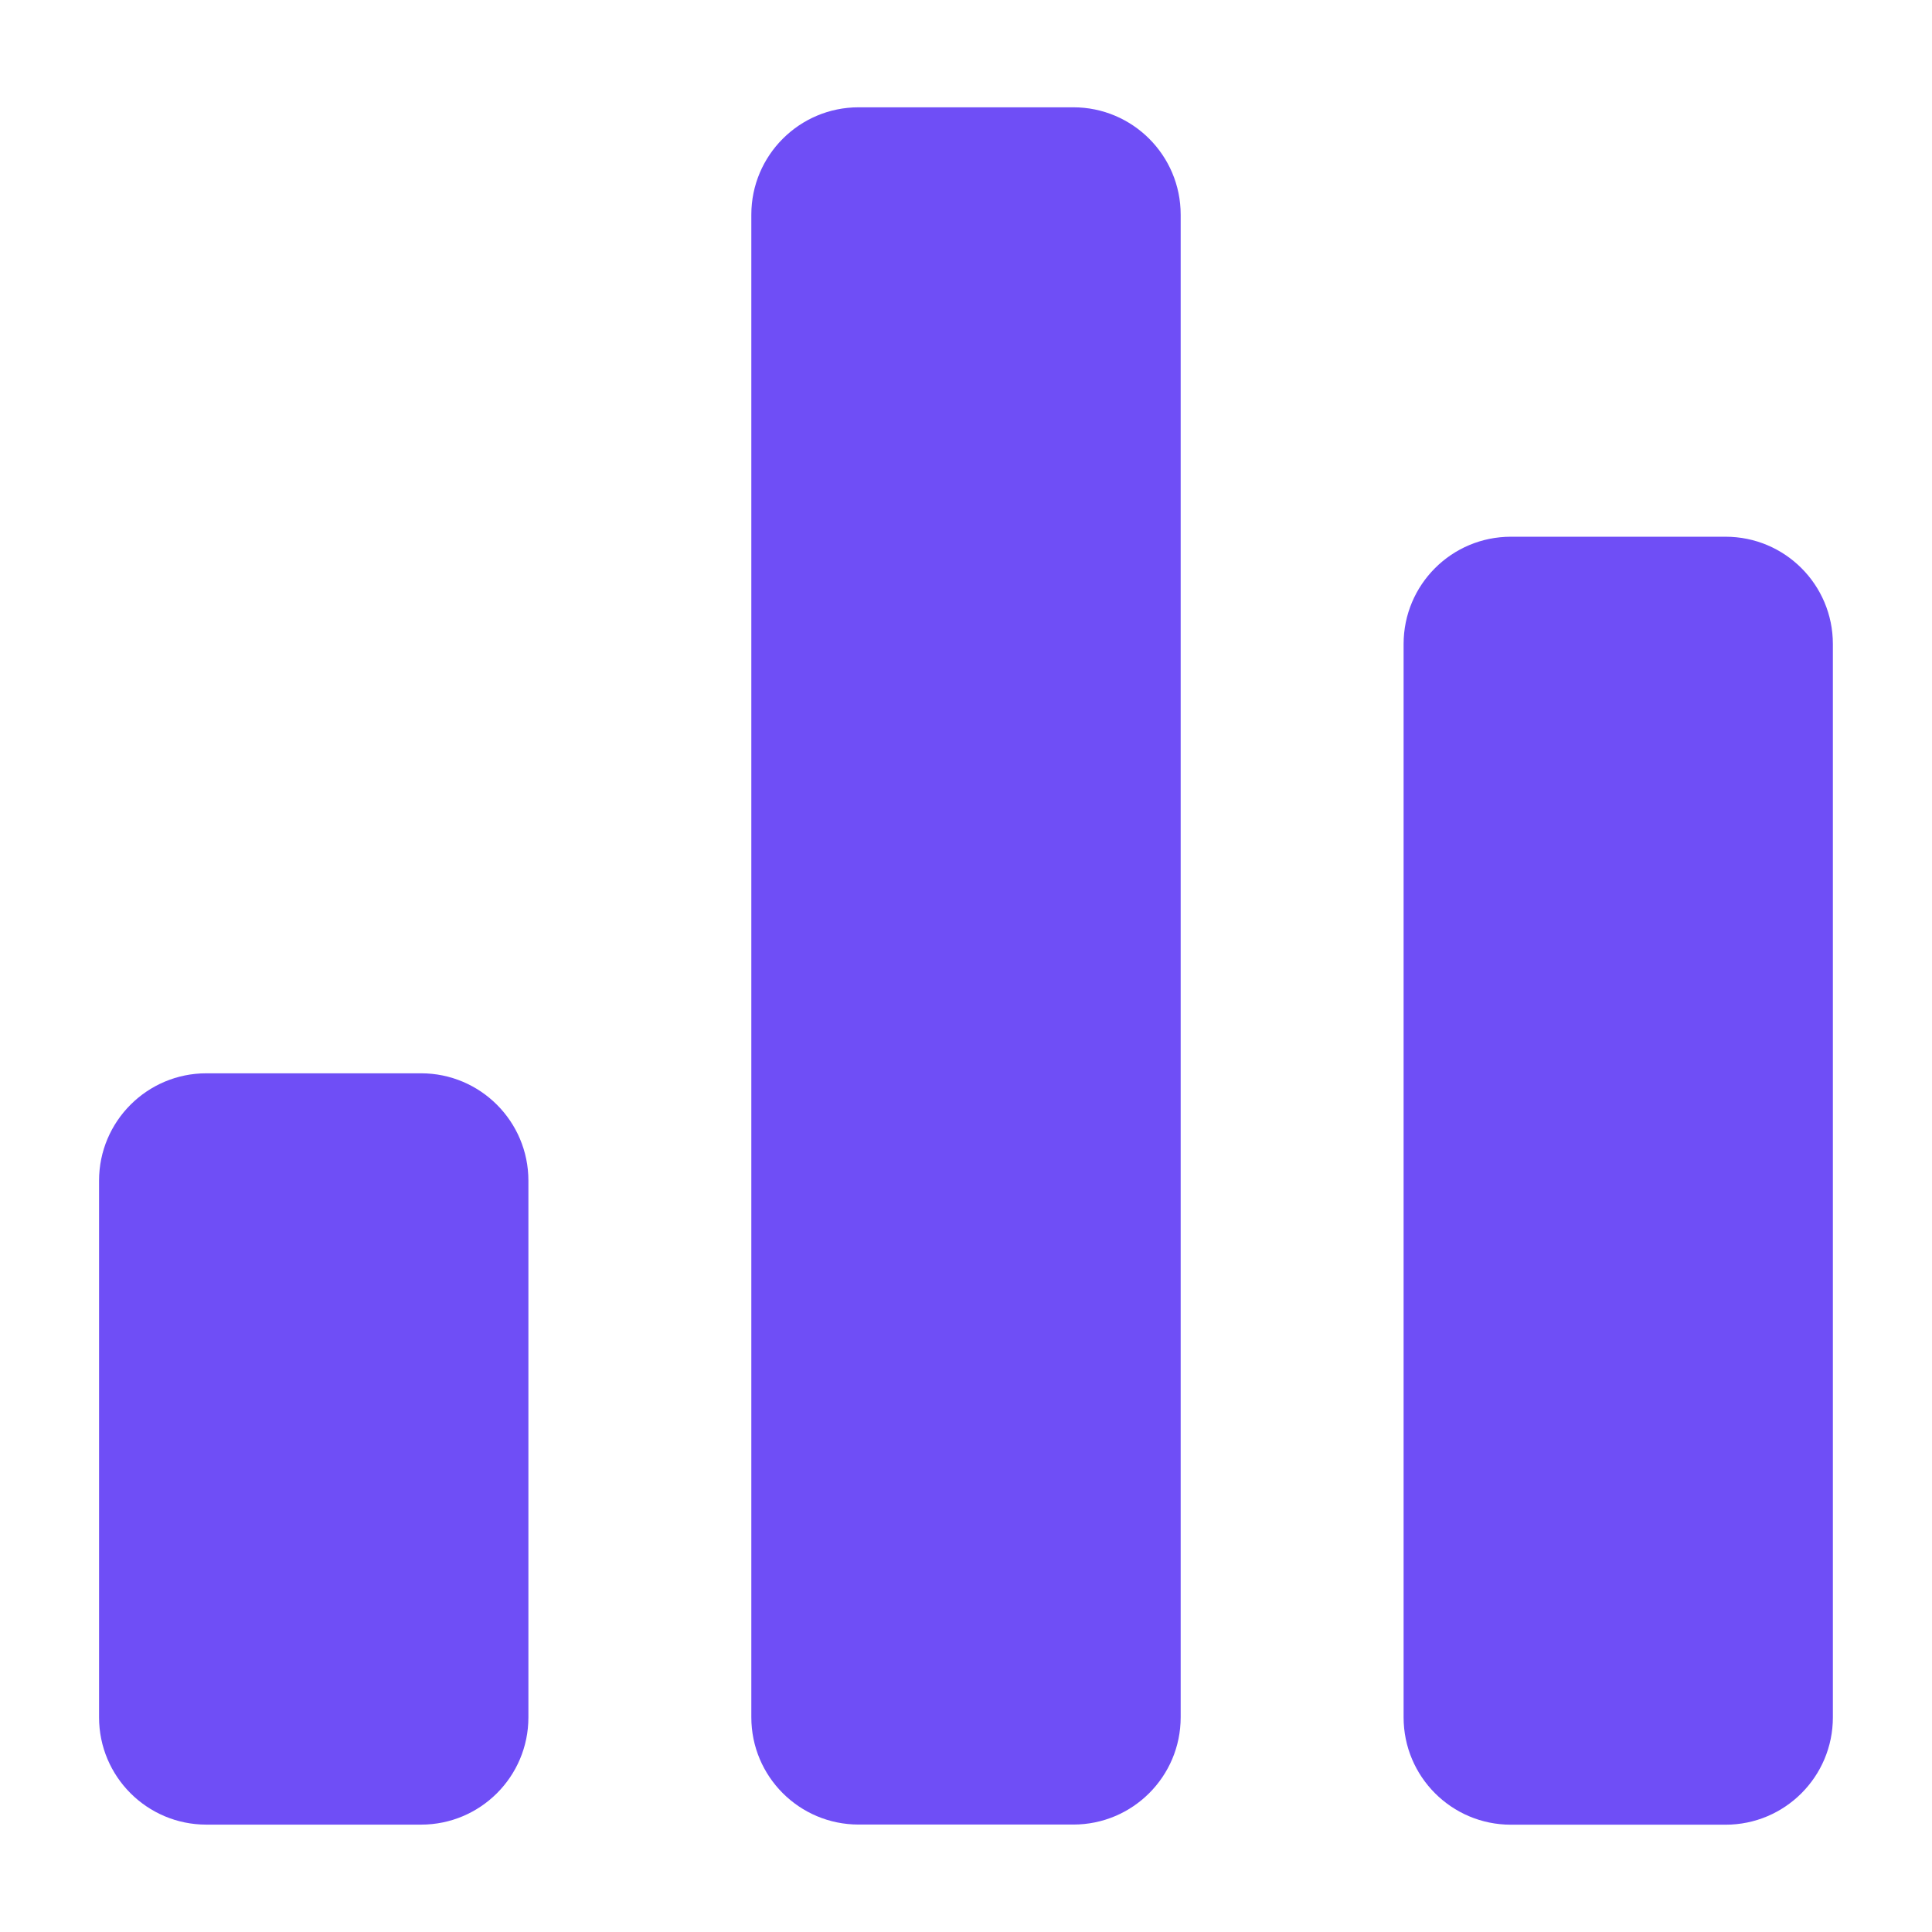 <svg xmlns="http://www.w3.org/2000/svg" width="26" height="26" fill="none" viewBox="0 0 26 26">
  <path fill="#6F4EF6" d="M5.666 14.444H2.777c-.797 0-1.444.647-1.444 1.445v7.222c0 .798.647 1.444 1.444 1.444h2.89c.797 0 1.444-.646 1.444-1.444v-7.222c0-.798-.647-1.445-1.445-1.445Zm8.778-13h-2.889c-.797 0-1.444.647-1.444 1.445V23.11c0 .798.646 1.444 1.444 1.444h2.89c.797 0 1.444-.646 1.444-1.444V2.889c0-.798-.647-1.445-1.445-1.445Zm8.778 5.779h-2.889c-.798 0-1.444.646-1.444 1.444v14.444c0 .798.646 1.445 1.444 1.445h2.889c.798 0 1.444-.647 1.444-1.445V8.667c0-.798-.646-1.444-1.444-1.444Z"/>
</svg>
